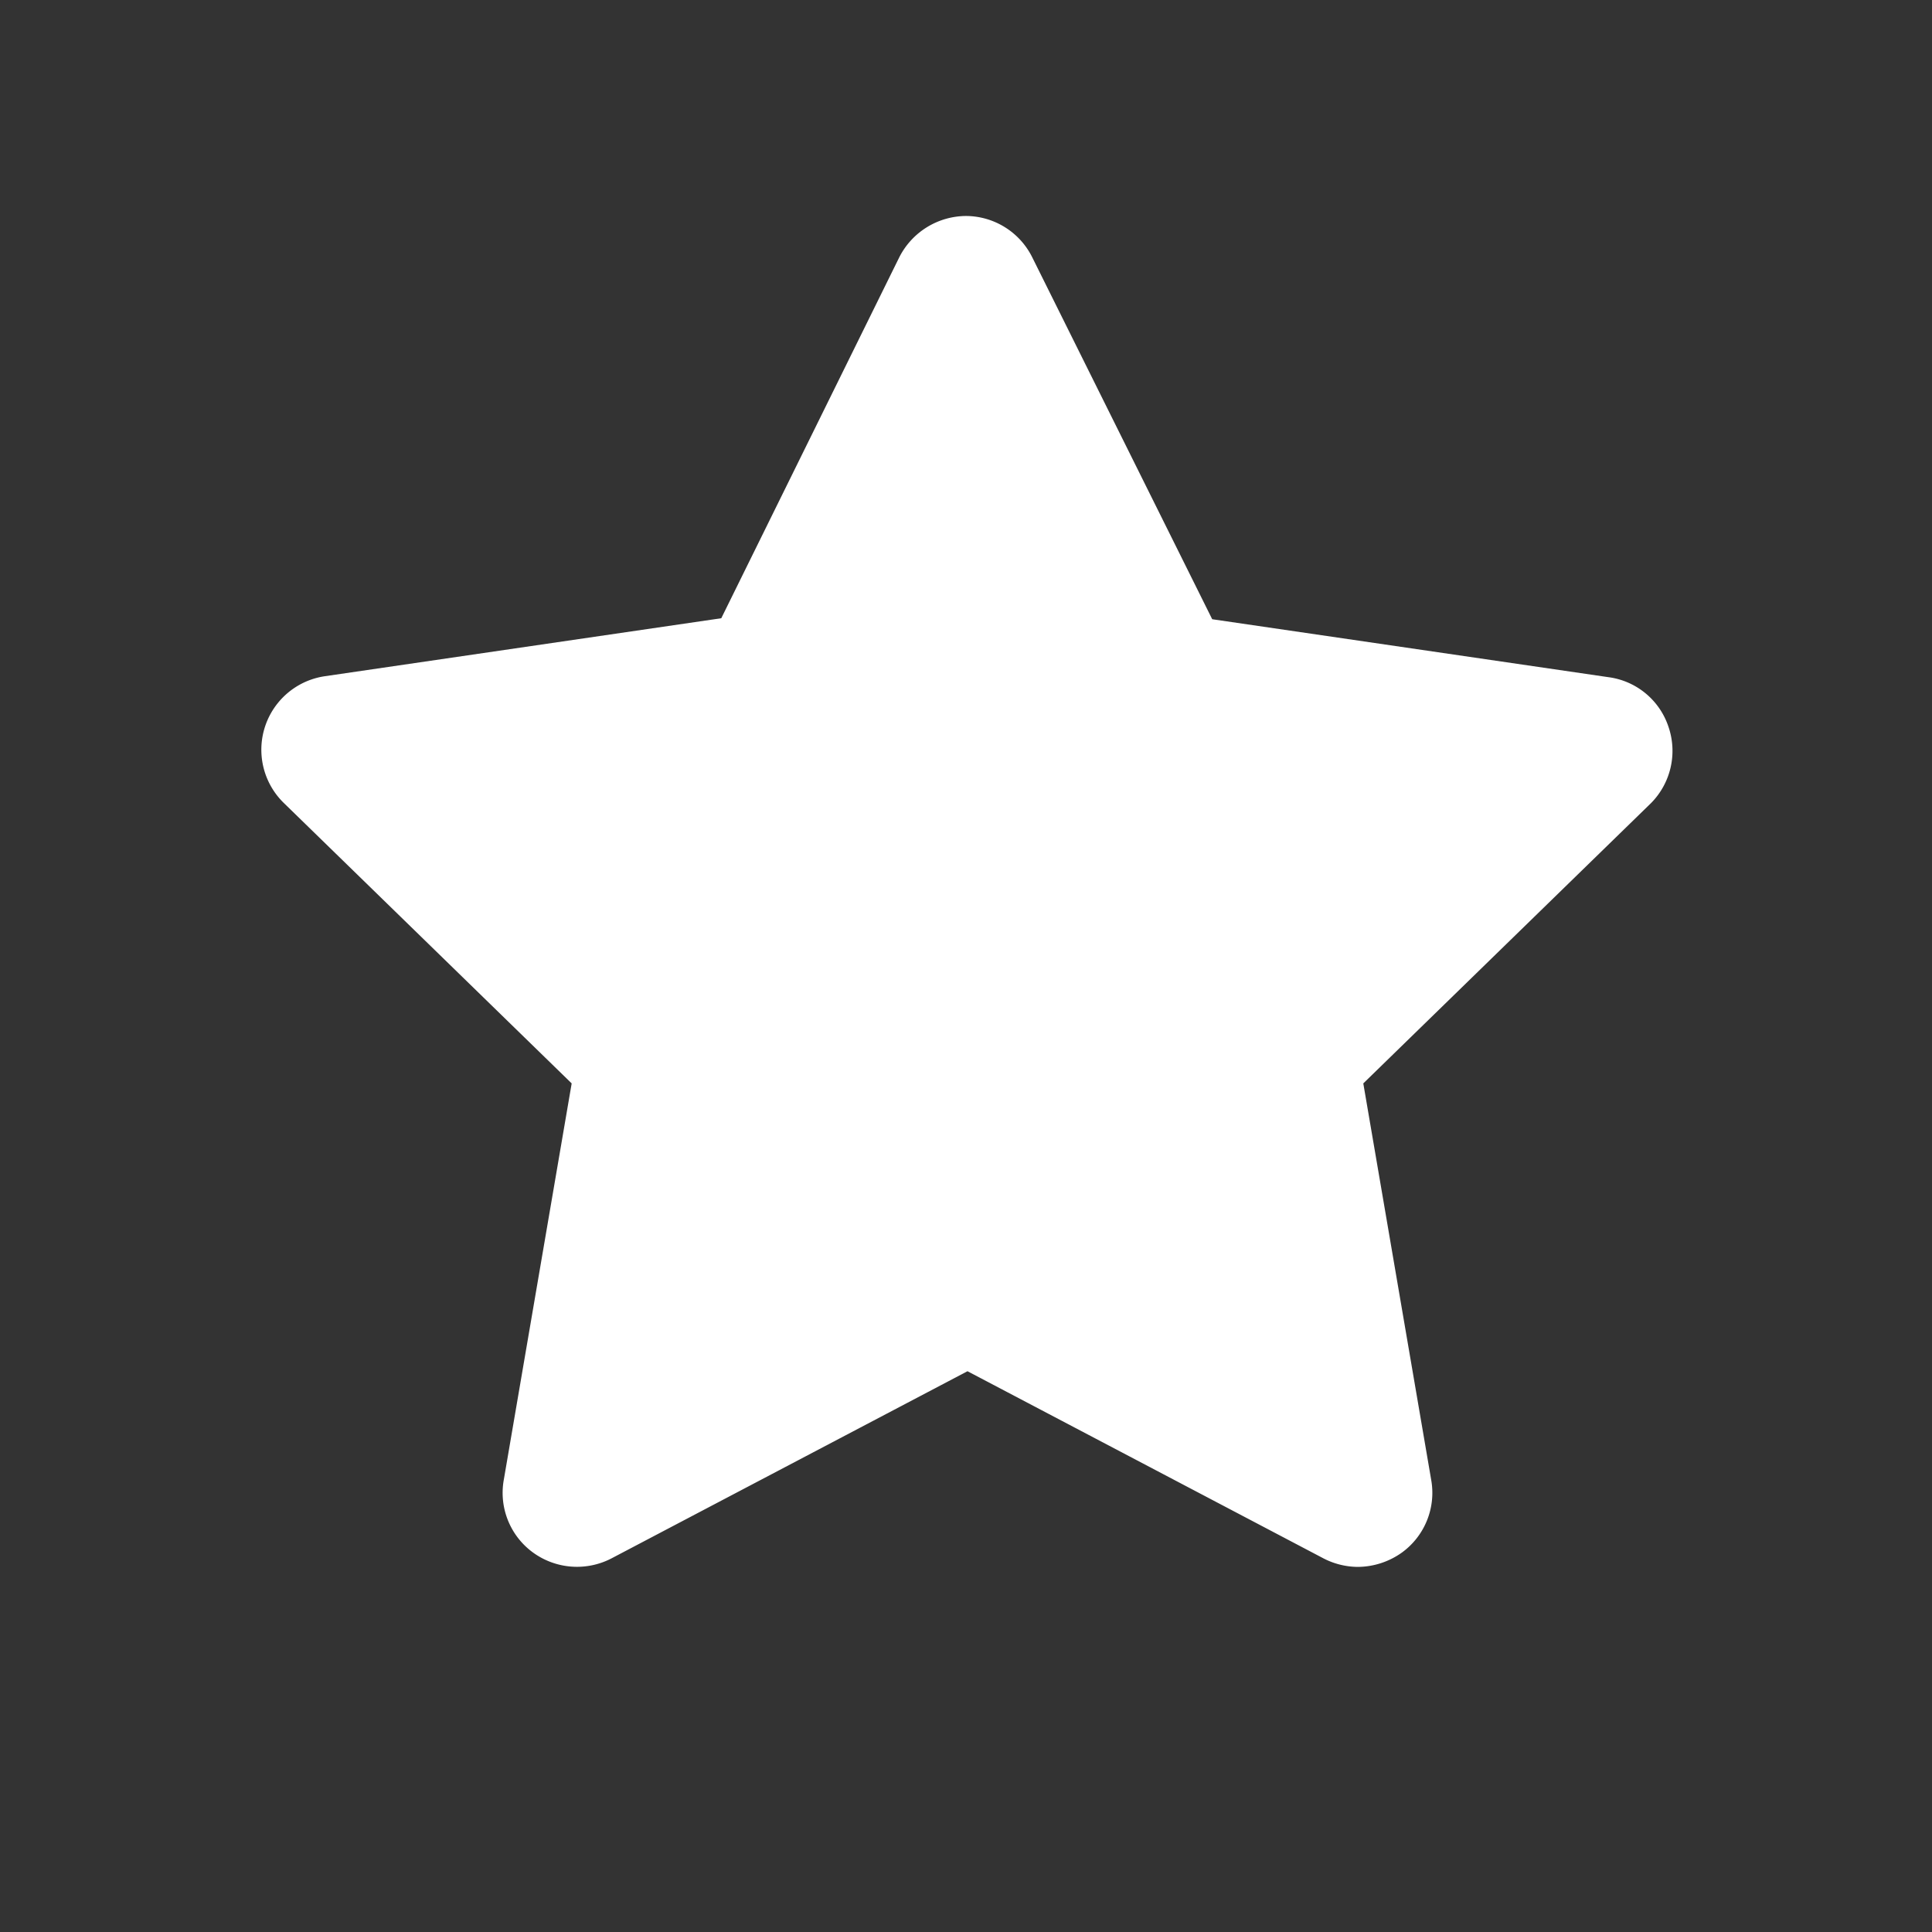 <svg id="Layer_1" data-name="Layer 1" xmlns="http://www.w3.org/2000/svg" viewBox="0 0 39 39"><rect x="0" y="0" width="39" height="39" fill="#333333" stroke="none"/><defs><style>.cls-1{fill:#fff;}</style></defs><title>Artboard 1 copy 6icons_desktop</title><path class="cls-1" d="M33.68,14.67a1.48,1.48,0,0,0-1.21-1l-8-1.17L20.84,5.2a1.5,1.5,0,0,0-1.34-.84,1.52,1.52,0,0,0-1.35.84l-3.59,7.28-8,1.17a1.5,1.5,0,0,0-.83,2.56l5.81,5.66-1.37,8a1.49,1.49,0,0,0,.59,1.47,1.51,1.51,0,0,0,1.58.12l7.19-3.78,7.19,3.78a1.53,1.53,0,0,0,.69.17,1.55,1.55,0,0,0,.89-.29,1.49,1.49,0,0,0,.59-1.47l-1.37-8,5.81-5.66A1.5,1.5,0,0,0,33.68,14.67Z"/></svg>